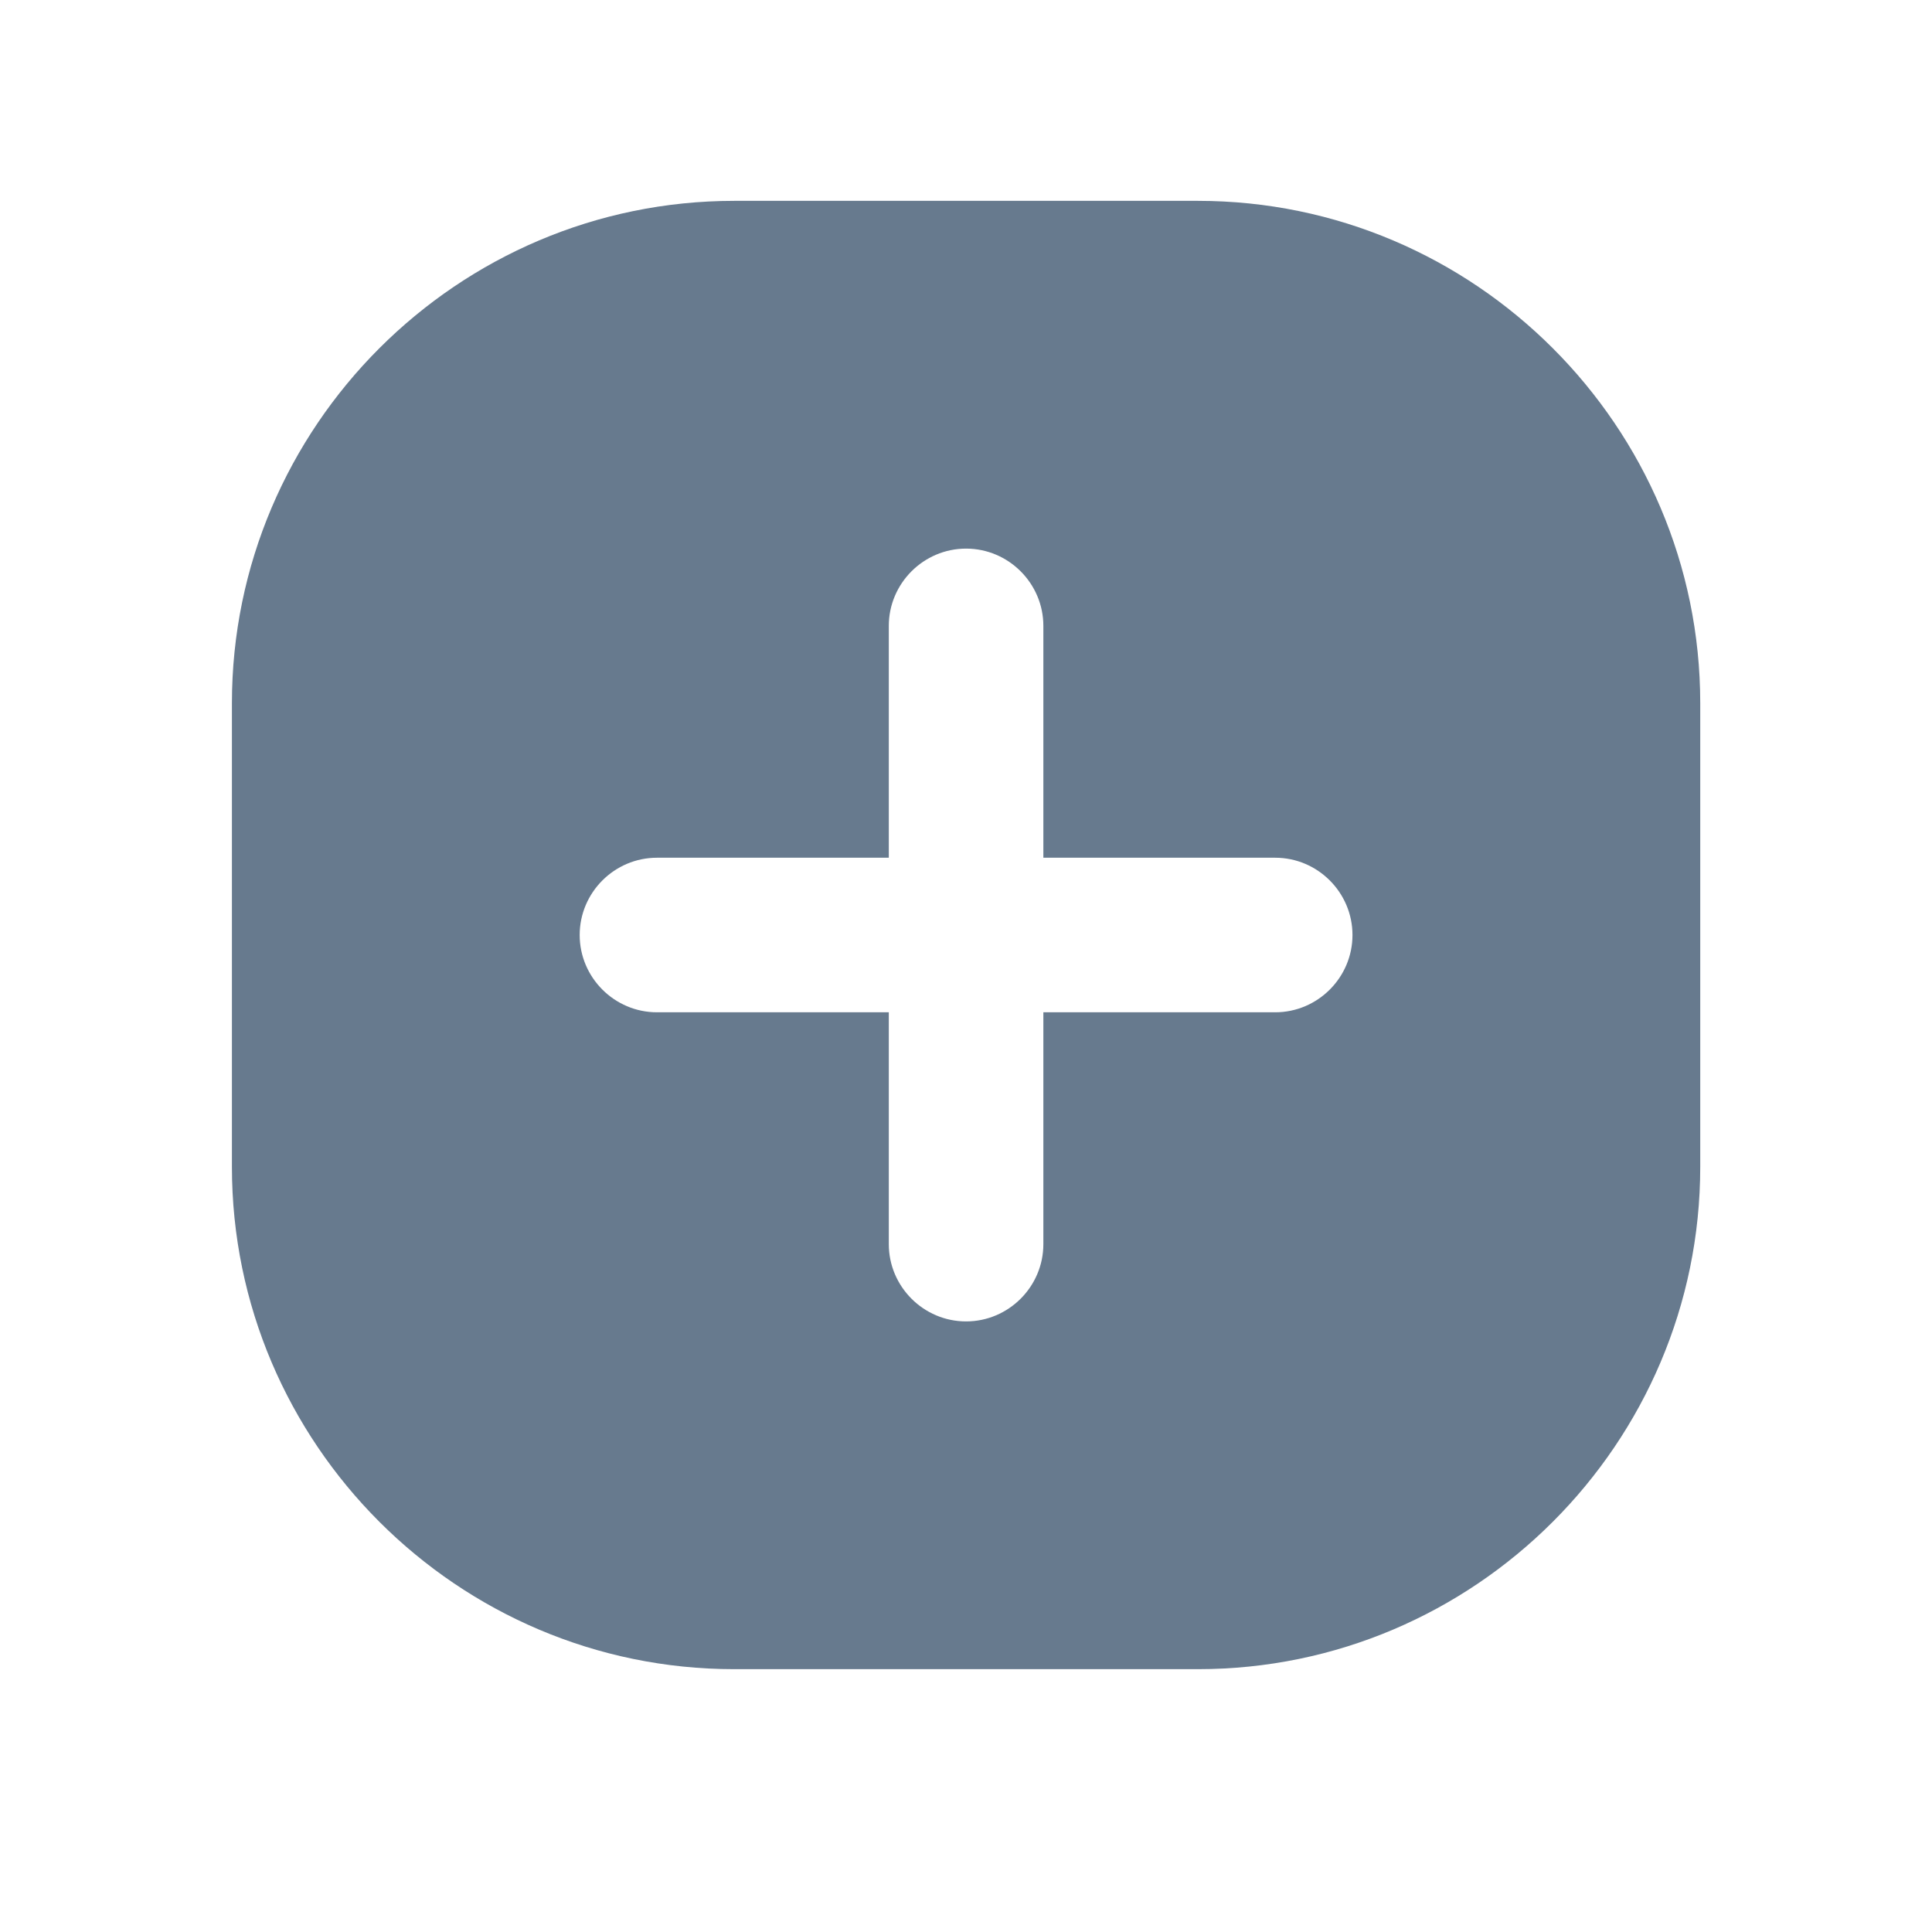 <svg width="25" height="25" viewBox="0 0 25 25" fill="none" xmlns="http://www.w3.org/2000/svg">
<path d="M15.501 2.599H9.501C5.921 2.599 3.001 5.519 3.001 9.099V15.099C3.001 18.679 5.921 21.599 9.501 21.599H15.501C19.081 21.599 22.001 18.679 22.001 15.099V9.099C22.001 5.519 19.081 2.599 15.501 2.599ZM16.501 13.099H13.501V16.099C13.501 16.649 13.051 17.099 12.501 17.099C11.951 17.099 11.501 16.649 11.501 16.099V13.099H8.501C7.951 13.099 7.501 12.649 7.501 12.099C7.501 11.549 7.951 11.099 8.501 11.099H11.501V8.099C11.501 7.549 11.951 7.099 12.501 7.099C13.051 7.099 13.501 7.549 13.501 8.099V11.099H16.501C17.051 11.099 17.501 11.549 17.501 12.099C17.501 12.649 17.051 13.099 16.501 13.099Z" fill="#677A8E"/>
</svg>
